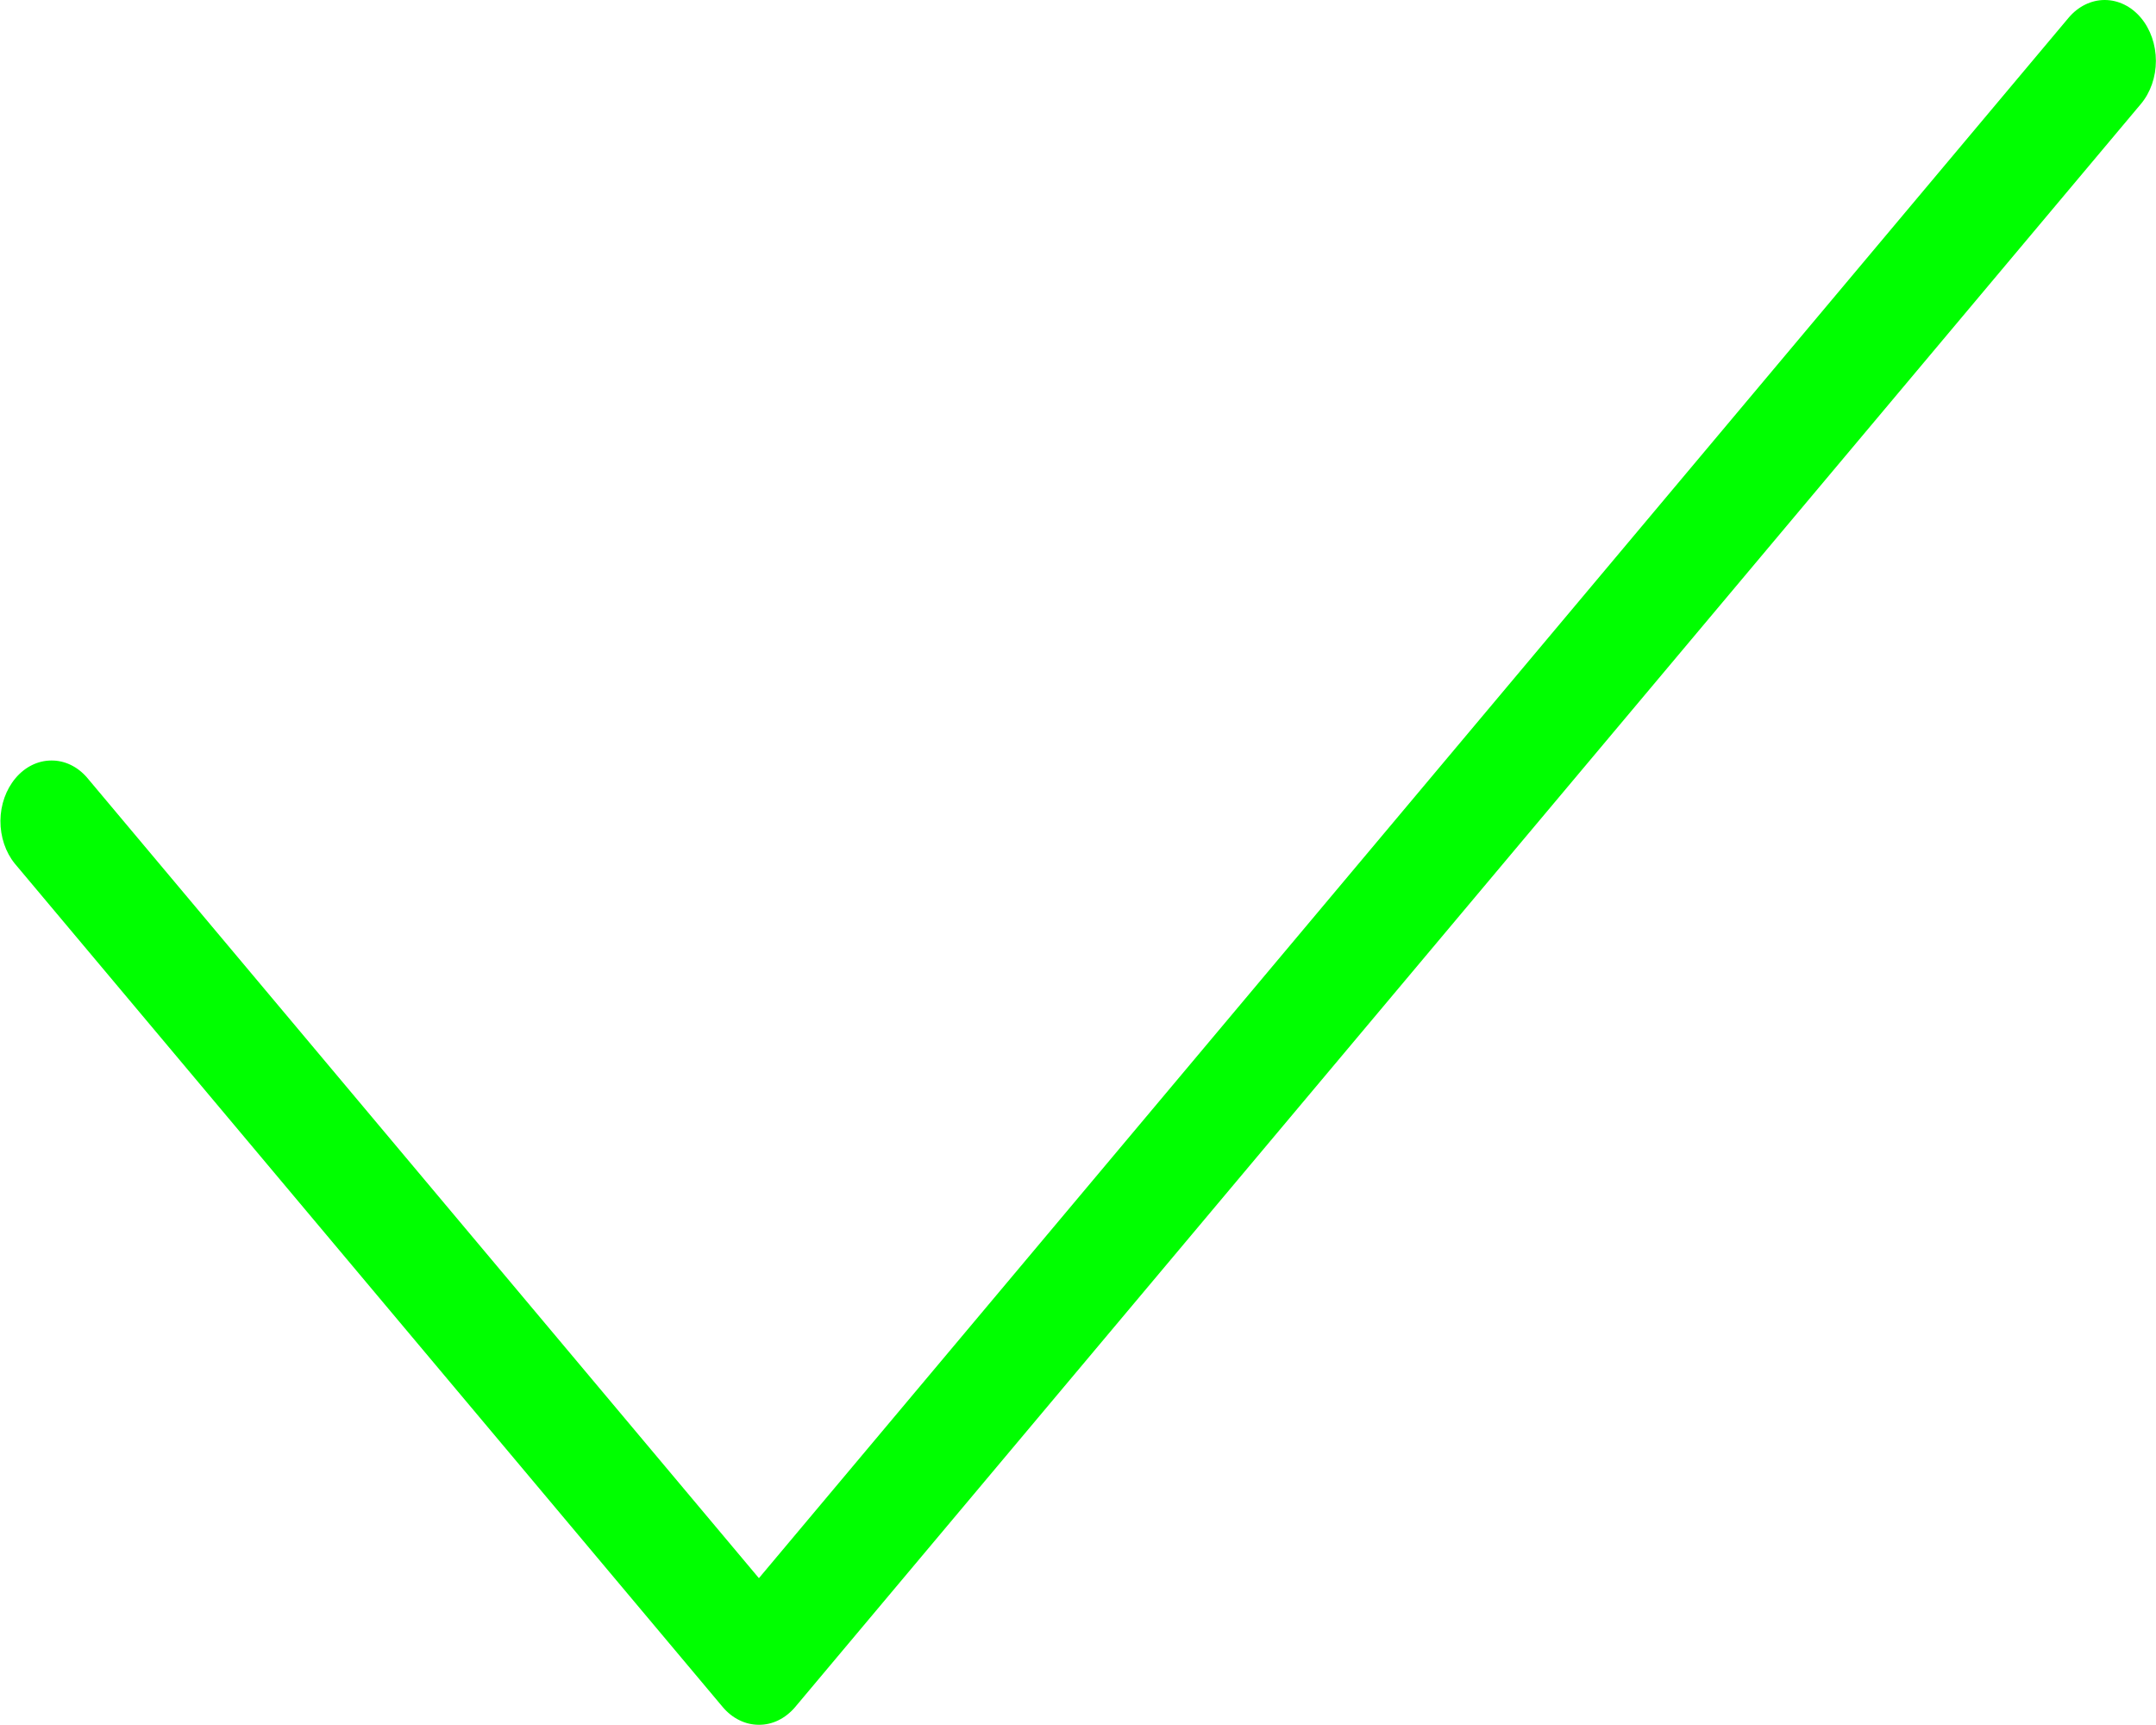 <svg width="20" height="16" viewBox="0 0 20 16" fill="none" xmlns="http://www.w3.org/2000/svg">
<g clip-path="url(#clip0_135_283)">
<path d="M7.04 15.998C6.977 15.998 6.916 15.984 6.858 15.955C6.8 15.927 6.748 15.885 6.704 15.833L0.137 8.01C0.051 7.904 0.003 7.761 0.004 7.613C0.005 7.465 0.055 7.324 0.143 7.219C0.231 7.114 0.349 7.055 0.474 7.054C0.598 7.052 0.718 7.109 0.807 7.212L7.04 14.638L19.189 0.165C19.278 0.059 19.399 0 19.524 0C19.65 0 19.771 0.059 19.86 0.165C19.949 0.271 19.999 0.415 19.999 0.565C19.999 0.714 19.949 0.858 19.86 0.964L7.375 15.835C7.285 15.94 7.165 15.999 7.04 15.998Z" fill="#00FF00"/>
</g>
<defs>
<clipPath id="clip0_135_283">
<rect width="20" height="16" fill="white"/>
</clipPath>
</defs>
</svg>
